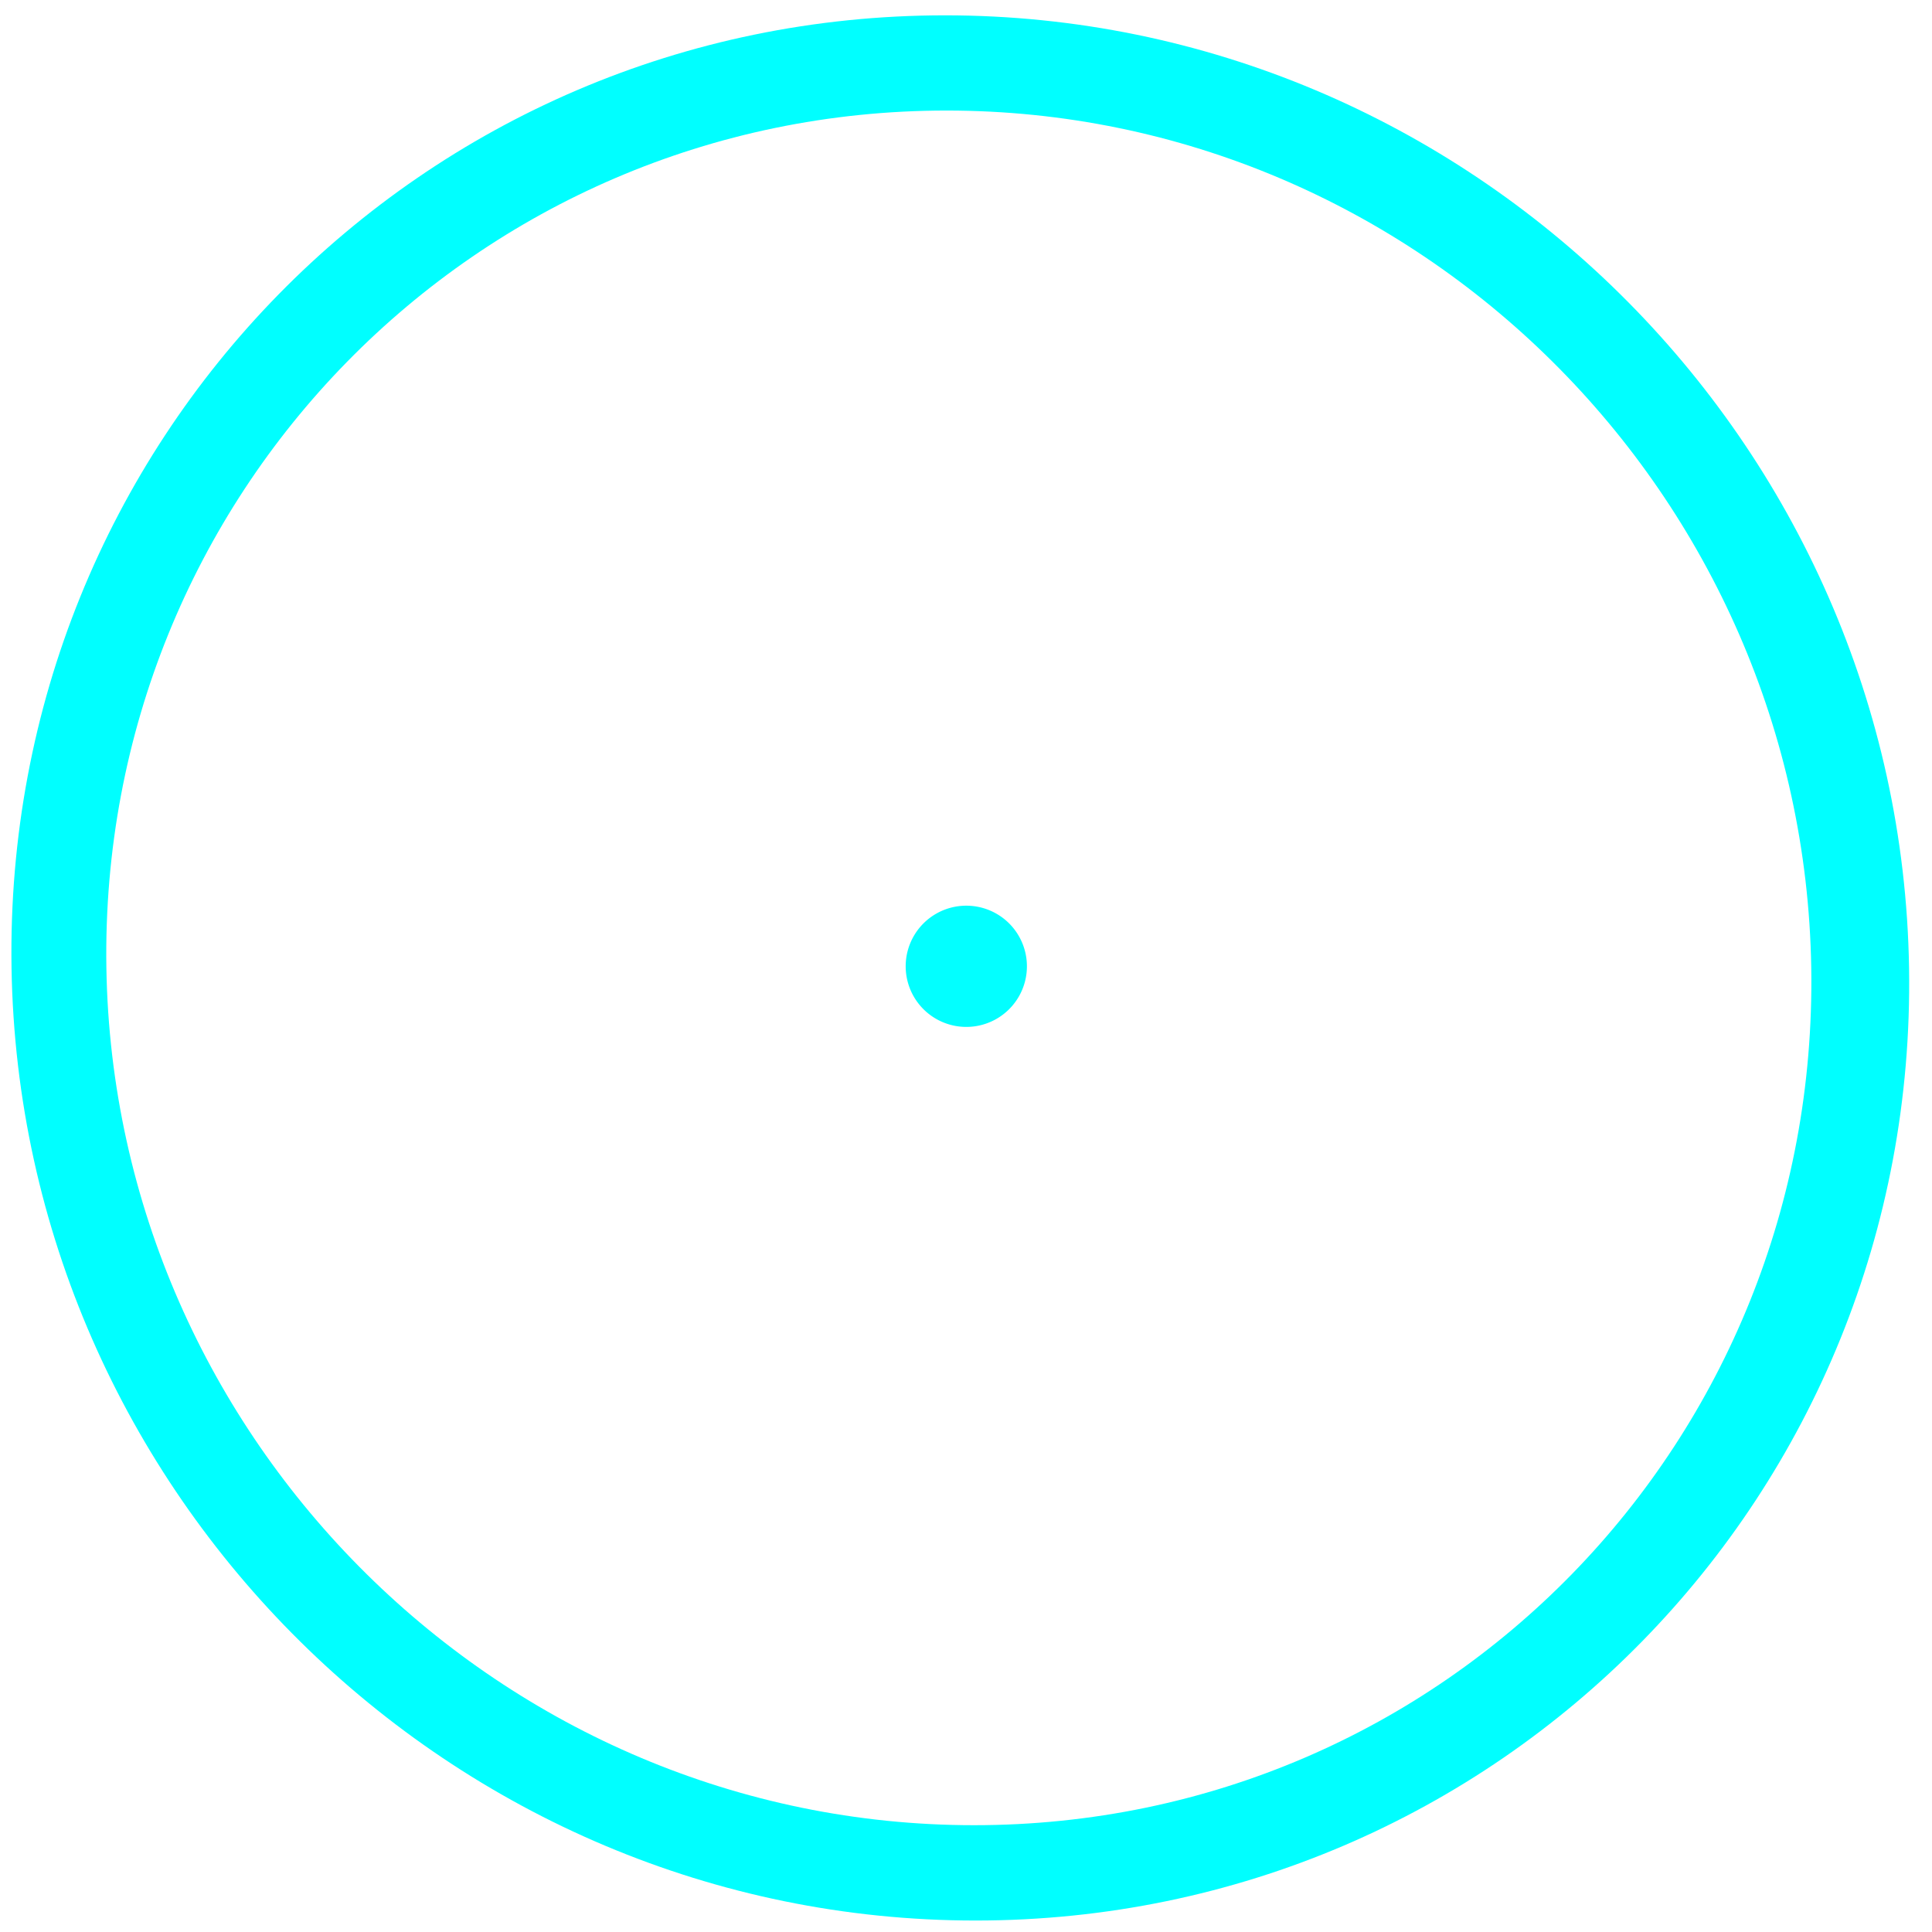 <?xml version="1.0" encoding="UTF-8" standalone="no"?>
<!-- Created with Inkscape (http://www.inkscape.org/) -->

<svg
   xmlns:dc="http://purl.org/dc/elements/1.1/"
   xmlns:cc="http://creativecommons.org/ns#"
   xmlns:rdf="http://www.w3.org/1999/02/22-rdf-syntax-ns#"
   xmlns:svg="http://www.w3.org/2000/svg"
   xmlns="http://www.w3.org/2000/svg"
   xmlns:sodipodi="http://sodipodi.sourceforge.net/DTD/sodipodi-0.dtd"
   xmlns:inkscape="http://www.inkscape.org/namespaces/inkscape"
   width="32px"
   height="32px"
   id="svg5726"
   version="1.1"
   inkscape:version="0.47 r22583"
   sodipodi:docname="FriendSurface.svg">
  <defs
     id="defs5728">
    <inkscape:perspective
       sodipodi:type="inkscape:persp3d"
       inkscape:vp_x="0 : 16 : 1"
       inkscape:vp_y="0 : 1000 : 0"
       inkscape:vp_z="32 : 16 : 1"
       inkscape:persp3d-origin="16 : 10.666667 : 1"
       id="perspective2946" />
  </defs>
  <sodipodi:namedview
     id="base"
     pagecolor="#ffffff"
     bordercolor="#666666"
     borderopacity="1.0"
     inkscape:pageopacity="0.0"
     inkscape:pageshadow="2"
     inkscape:zoom="15.836083"
     inkscape:cx="0.3474832"
     inkscape:cy="7.8721465"
     inkscape:current-layer="layer1"
     showgrid="true"
     inkscape:grid-bbox="true"
     inkscape:document-units="px"
     inkscape:window-width="1600"
     inkscape:window-height="1123"
     inkscape:window-x="0"
     inkscape:window-y="0"
     inkscape:window-maximized="1"
     inkscape:snap-global="false">
    <inkscape:grid
       type="xygrid"
       id="grid5734" />
  </sodipodi:namedview>
  <g
     id="layer1"
     inkscape:label="Layer 1"
     inkscape:groupmode="layer">
    <path
       style="fill:#00ffff;fill-opacity:1;stroke:none"
       d="m 15.653,0.254 c -8.679,0 -15.602,7.064 -15.462,15.778 0.14,8.714 7.288,15.778 15.967,15.778 8.679,0 15.602,-7.064 15.462,-15.778 C 31.481,7.318 24.332,0.254 15.653,0.254 z M 15.678,1.831 c 7.802,0 14.196,6.367 14.322,14.2 0.125,7.834 -6.065,14.2 -13.867,14.2 -7.802,0 -14.245,-6.367 -14.371,-14.2 C 1.637,8.198 7.876,1.831 15.678,1.831 z"
       id="path5736" />
    <path
       sodipodi:type="arc"
       style="opacity:0.992;fill:#00ffff;fill-opacity:1;stroke:none"
       id="path6556"
       sodipodi:cx="16"
       sodipodi:cy="16"
       sodipodi:rx="1"
       sodipodi:ry="1"
       d="m 17,16 a 1,1 0 1 1 -2,0 1,1 0 1 1 2,0 z"
       transform="matrix(1.004,0,0,1.004,-0.059,-0.059)" />
  </g>
</svg>
